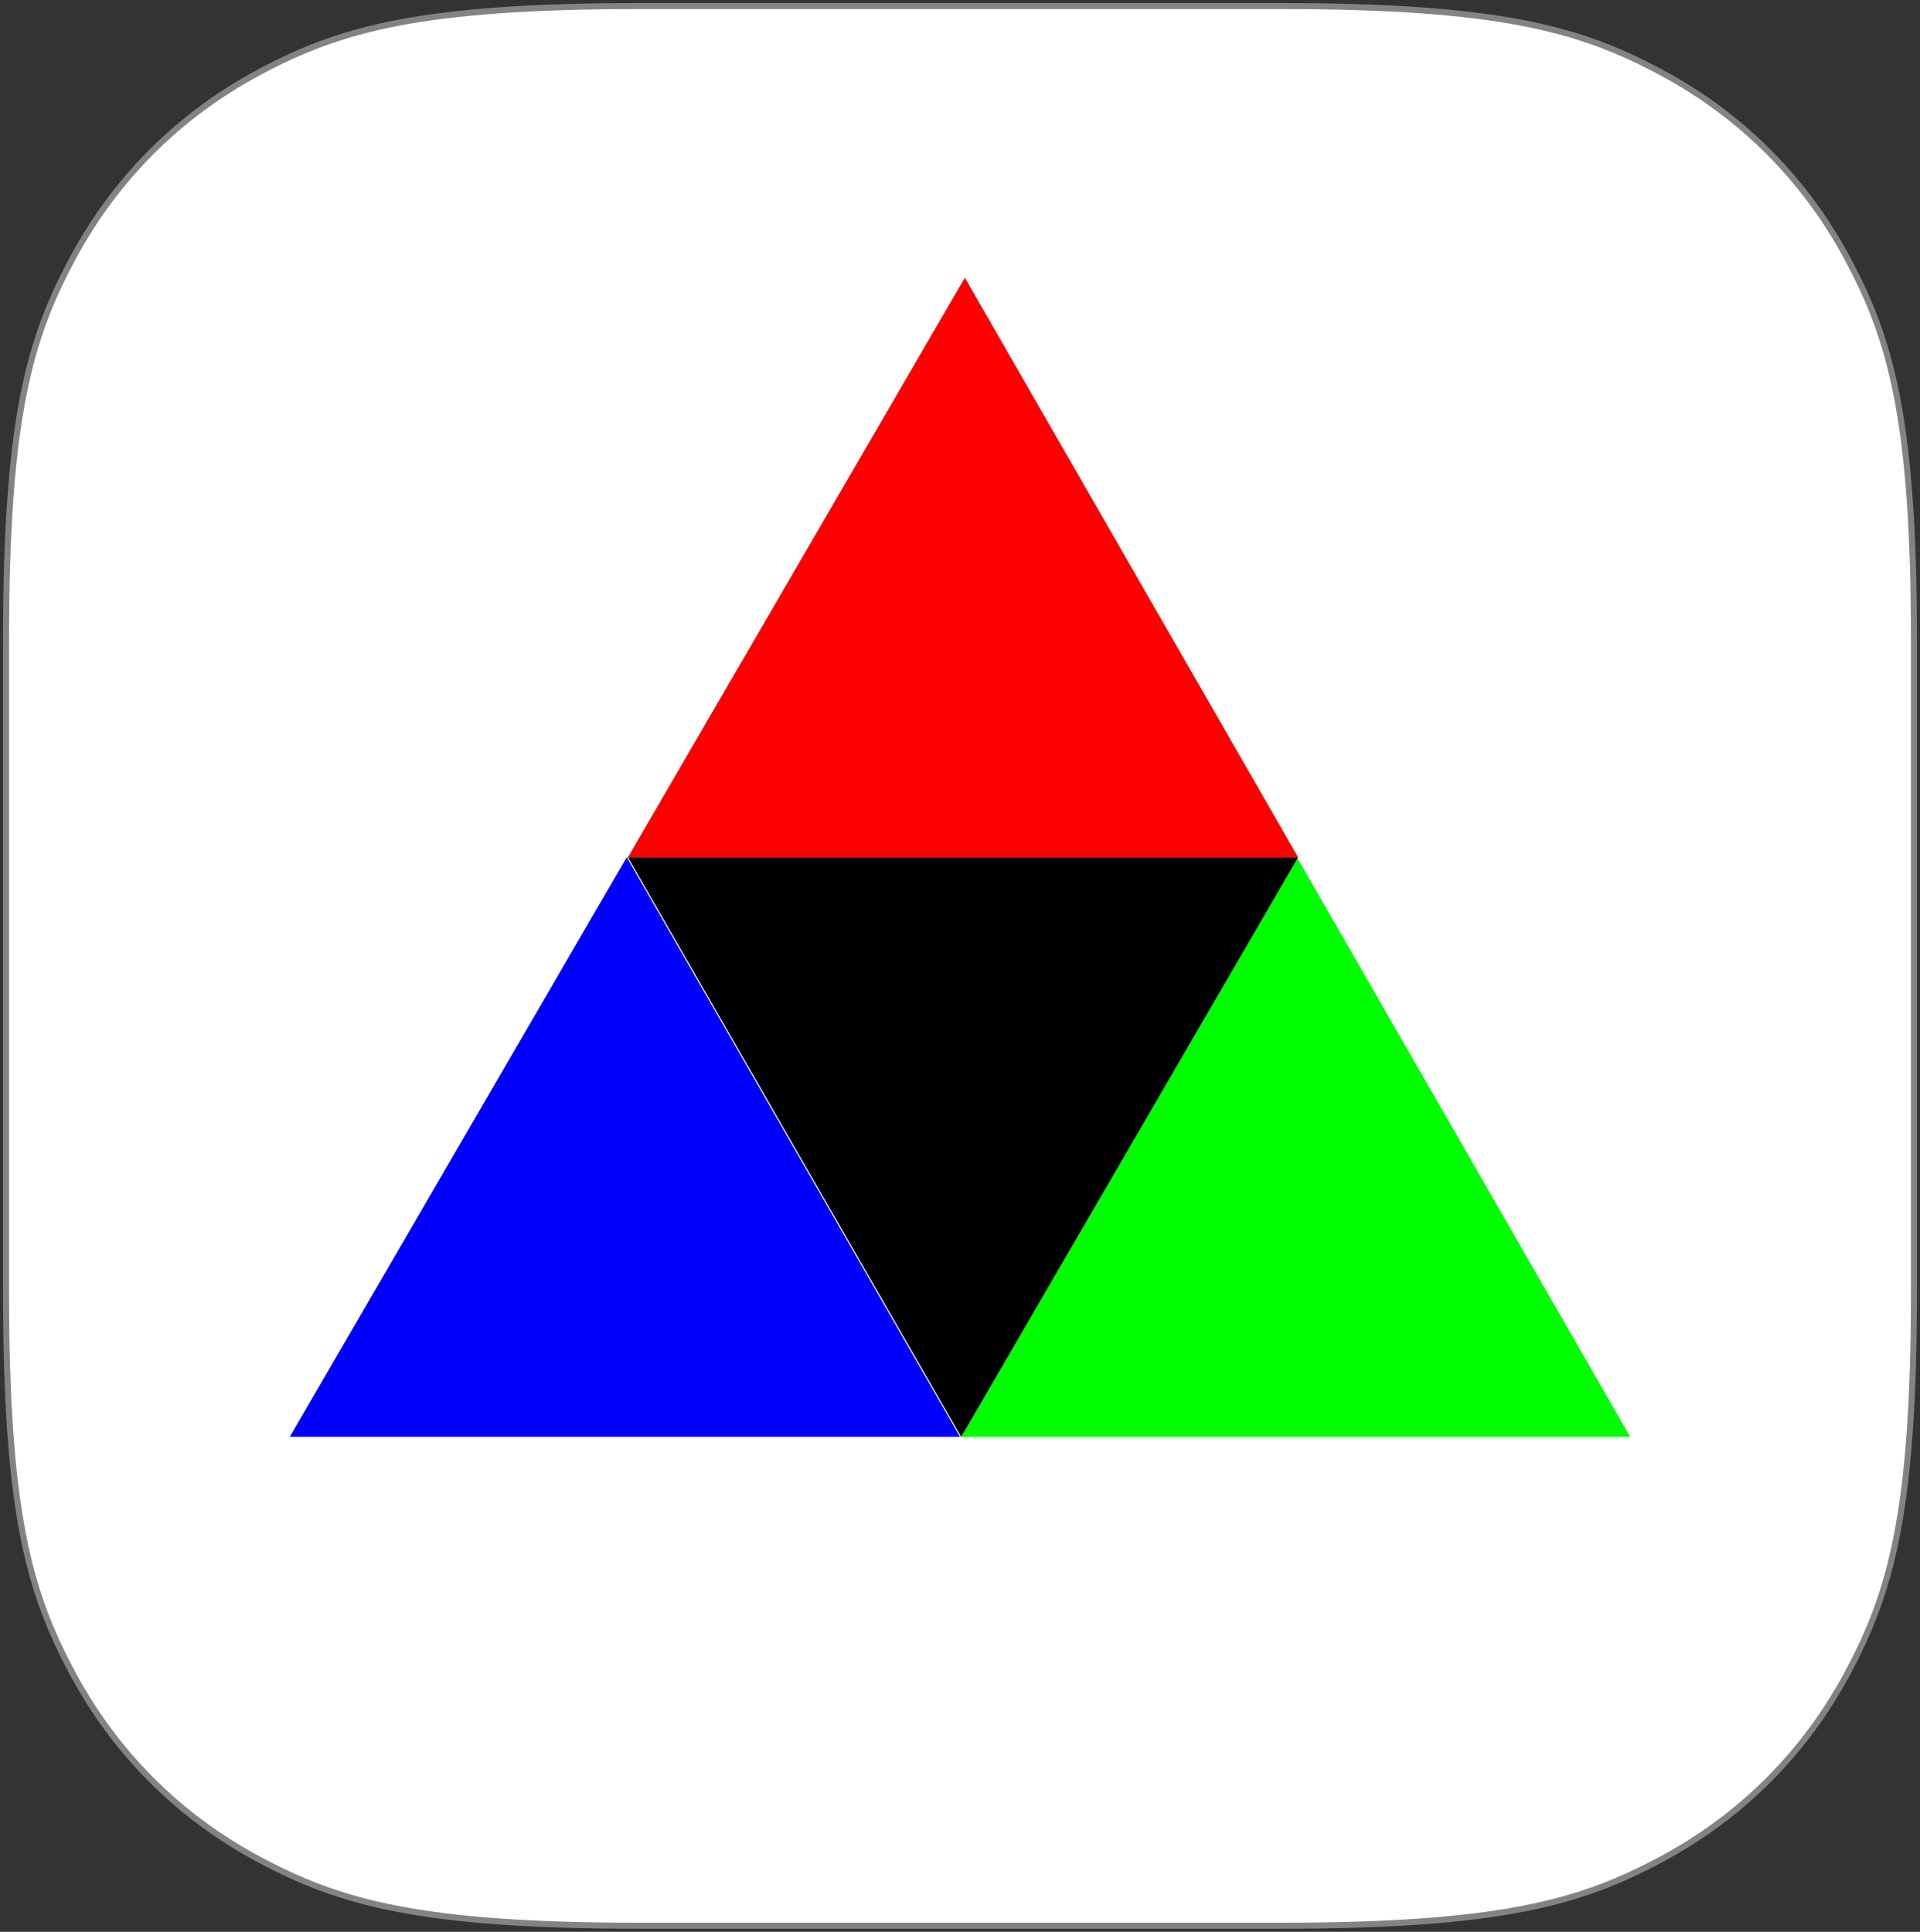 <?xml version="1.0" encoding="UTF-8"?>
<svg width="318px" height="320px" viewBox="0 0 318 320" version="1.1" xmlns="http://www.w3.org/2000/svg" xmlns:xlink="http://www.w3.org/1999/xlink">
    <rect x="0" y="0" width="318" height="320" fill="#333333" stroke="none"/>
    <!-- Generator: Sketch 53.2 (72643) - https://sketchapp.com -->
    <title>Group</title>
    <desc>Created with Sketch.</desc>
    <g id="Page-1" stroke="none" stroke-width="1" fill="none" fill-rule="evenodd">
        <g id="Download" transform="translate(-472, -725)">
            <g id="Group" transform="translate(473, 726)">
                <path d="M105.119,-4.24694526e-15 L210.881,4.24694526e-15 C247.433,-2.4675975e-15 260.688,3.806 274.051,10.952 C287.414,18.099 297.901,28.586 305.048,41.949 C312.194,55.312 316,68.567 316,105.119 L316,212.881 C316,249.433 312.194,262.688 305.048,276.051 C297.901,289.414 287.414,299.901 274.051,307.048 C260.688,314.194 247.433,318 210.881,318 L105.119,318 C68.567,318 55.312,314.194 41.949,307.048 C28.586,299.901 18.099,289.414 10.952,276.051 C3.806,262.688 1.645065e-15,249.433 -2.83129684e-15,212.881 L2.83129684e-15,105.119 C-1.645065e-15,68.567 3.806,55.312 10.952,41.949 C18.099,28.586 28.586,18.099 41.949,10.952 C55.312,3.806 68.567,2.4675975e-15 105.119,-4.24694526e-15 Z" id="App-Icon-Copy" stroke="#838383" fill="#FFFFFF"></path>
                <g id="Group-6-Copy-2" transform="translate(47, 45)">
                    <polygon id="Mask-Copy" fill="#00FF00" transform="translate(166.5, 144) rotate(-360) translate(-166.5, -144) " points="166.803 96 222 192 111 192"></polygon>
                    <polygon id="Mask-Copy" fill="#0000FF" transform="translate(55.5, 144) rotate(-360) translate(-55.5, -144) " points="55.803 96 111 192 0 192"></polygon>
                    <polygon id="Mask-Copy-2" fill="#FF0000" transform="translate(111.5, 48) rotate(-360) translate(-111.5, -48) " points="111.803 0 167 96 56 96"></polygon>
                    <polygon id="Mask-Copy" fill="#000000" transform="translate(111.5, 144) rotate(-180) translate(-111.5, -144) " points="111.803 96 167 192 56 192"></polygon>
                </g>
            </g>
        </g>
    </g>
</svg>